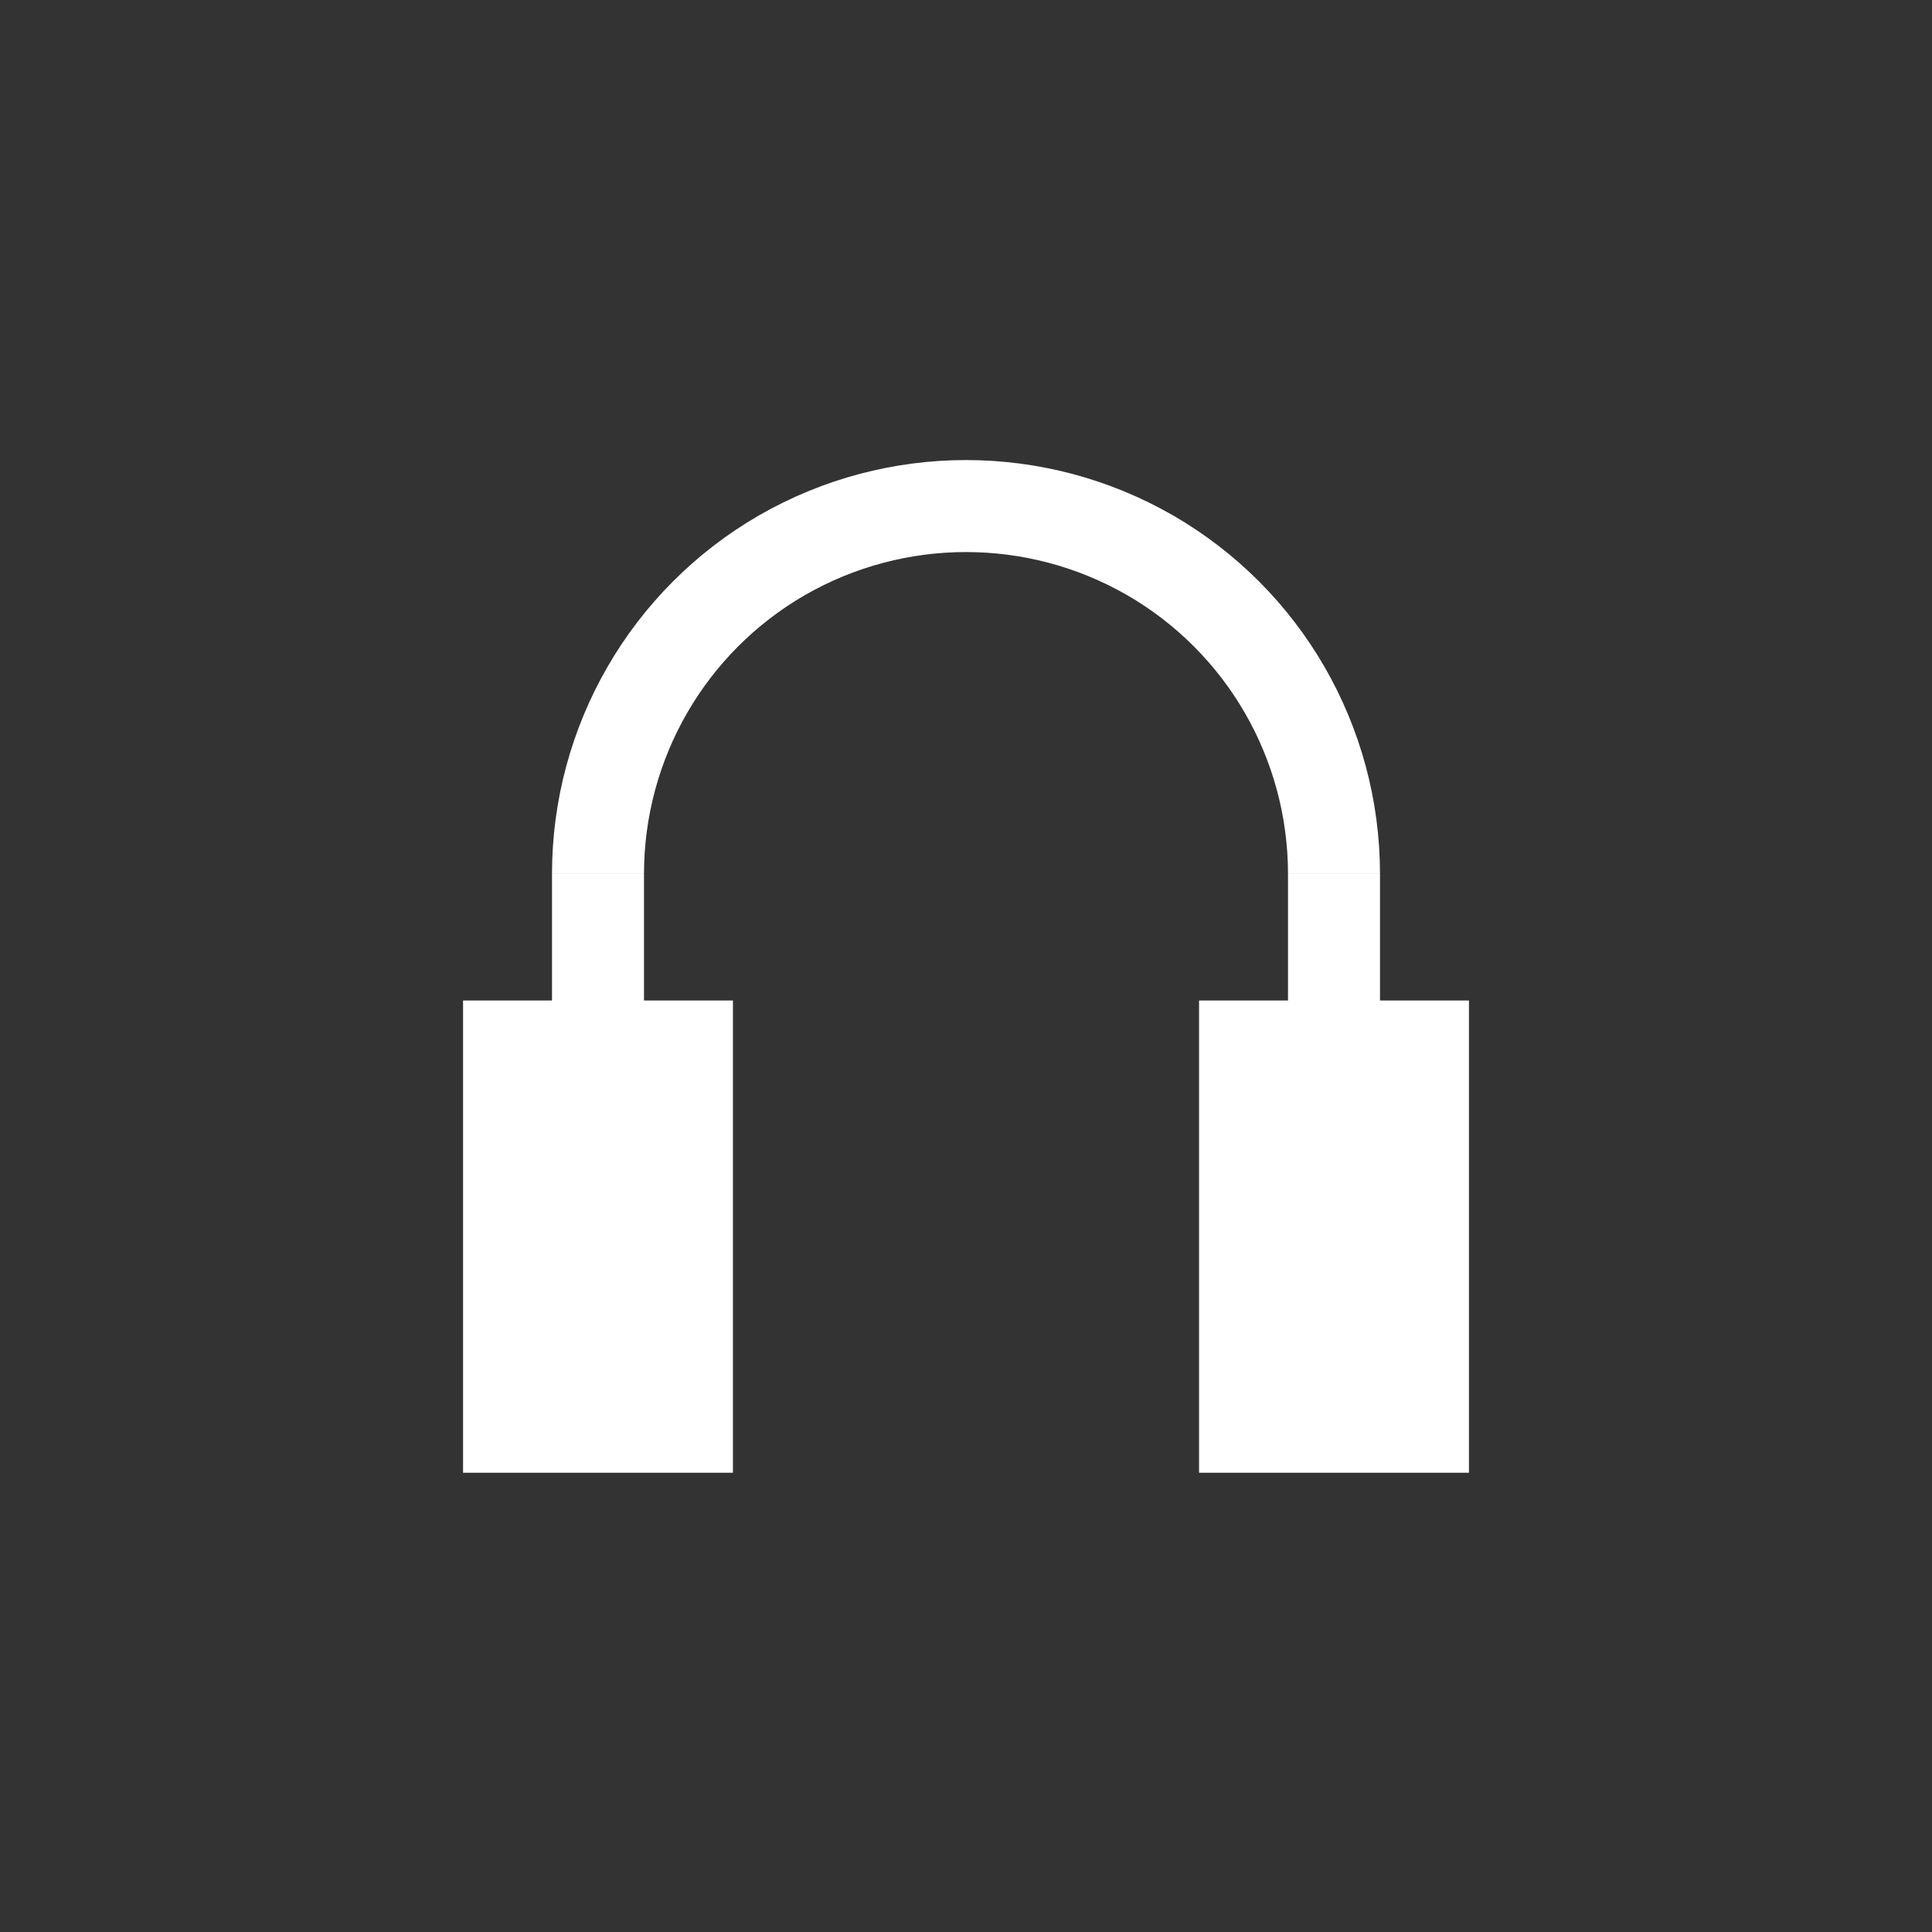 <?xml version="1.0" encoding="UTF-8"?>
<svg xmlns="http://www.w3.org/2000/svg" xmlns:xlink="http://www.w3.org/1999/xlink" width="42pt" height="42pt" viewBox="0 0 42 42" version="1.1">
<rect x="0" y="0" width="42" height="42" fill="#333333" stroke="none"/>
<g id="surface1">
<path style="fill:none;stroke-width:2;stroke-linecap:butt;stroke-linejoin:round;stroke:rgb(100%,100%,100%);stroke-opacity:1;stroke-miterlimit:4;" d="M -13 -19 C -13 -16.141 -14.523 -13.5 -17 -12.07 C -19.477 -10.645 -22.523 -10.645 -25 -12.07 C -27.477 -13.5 -29 -16.141 -29 -19 " transform="matrix(-1,0,0,-1,0,0)"/>
<path style="fill:none;stroke-width:2;stroke-linecap:butt;stroke-linejoin:miter;stroke:rgb(100%,100%,100%);stroke-opacity:1;stroke-miterlimit:4;" d="M 13 19 L 13 29.082 "/>
<path style="fill:none;stroke-width:5.867;stroke-linecap:butt;stroke-linejoin:miter;stroke:rgb(100%,100%,100%);stroke-opacity:1;stroke-miterlimit:4;" d="M 13 21.75 L 13 32.016 "/>
<path style="fill:none;stroke-width:2;stroke-linecap:butt;stroke-linejoin:miter;stroke:rgb(100%,100%,100%);stroke-opacity:1;stroke-miterlimit:4;" d="M 29 19 L 29 29.082 "/>
<path style="fill:none;stroke-width:5.867;stroke-linecap:butt;stroke-linejoin:miter;stroke:rgb(100%,100%,100%);stroke-opacity:1;stroke-miterlimit:4;" d="M 29 21.75 L 29 32.016 "/>
</g>
</svg>
